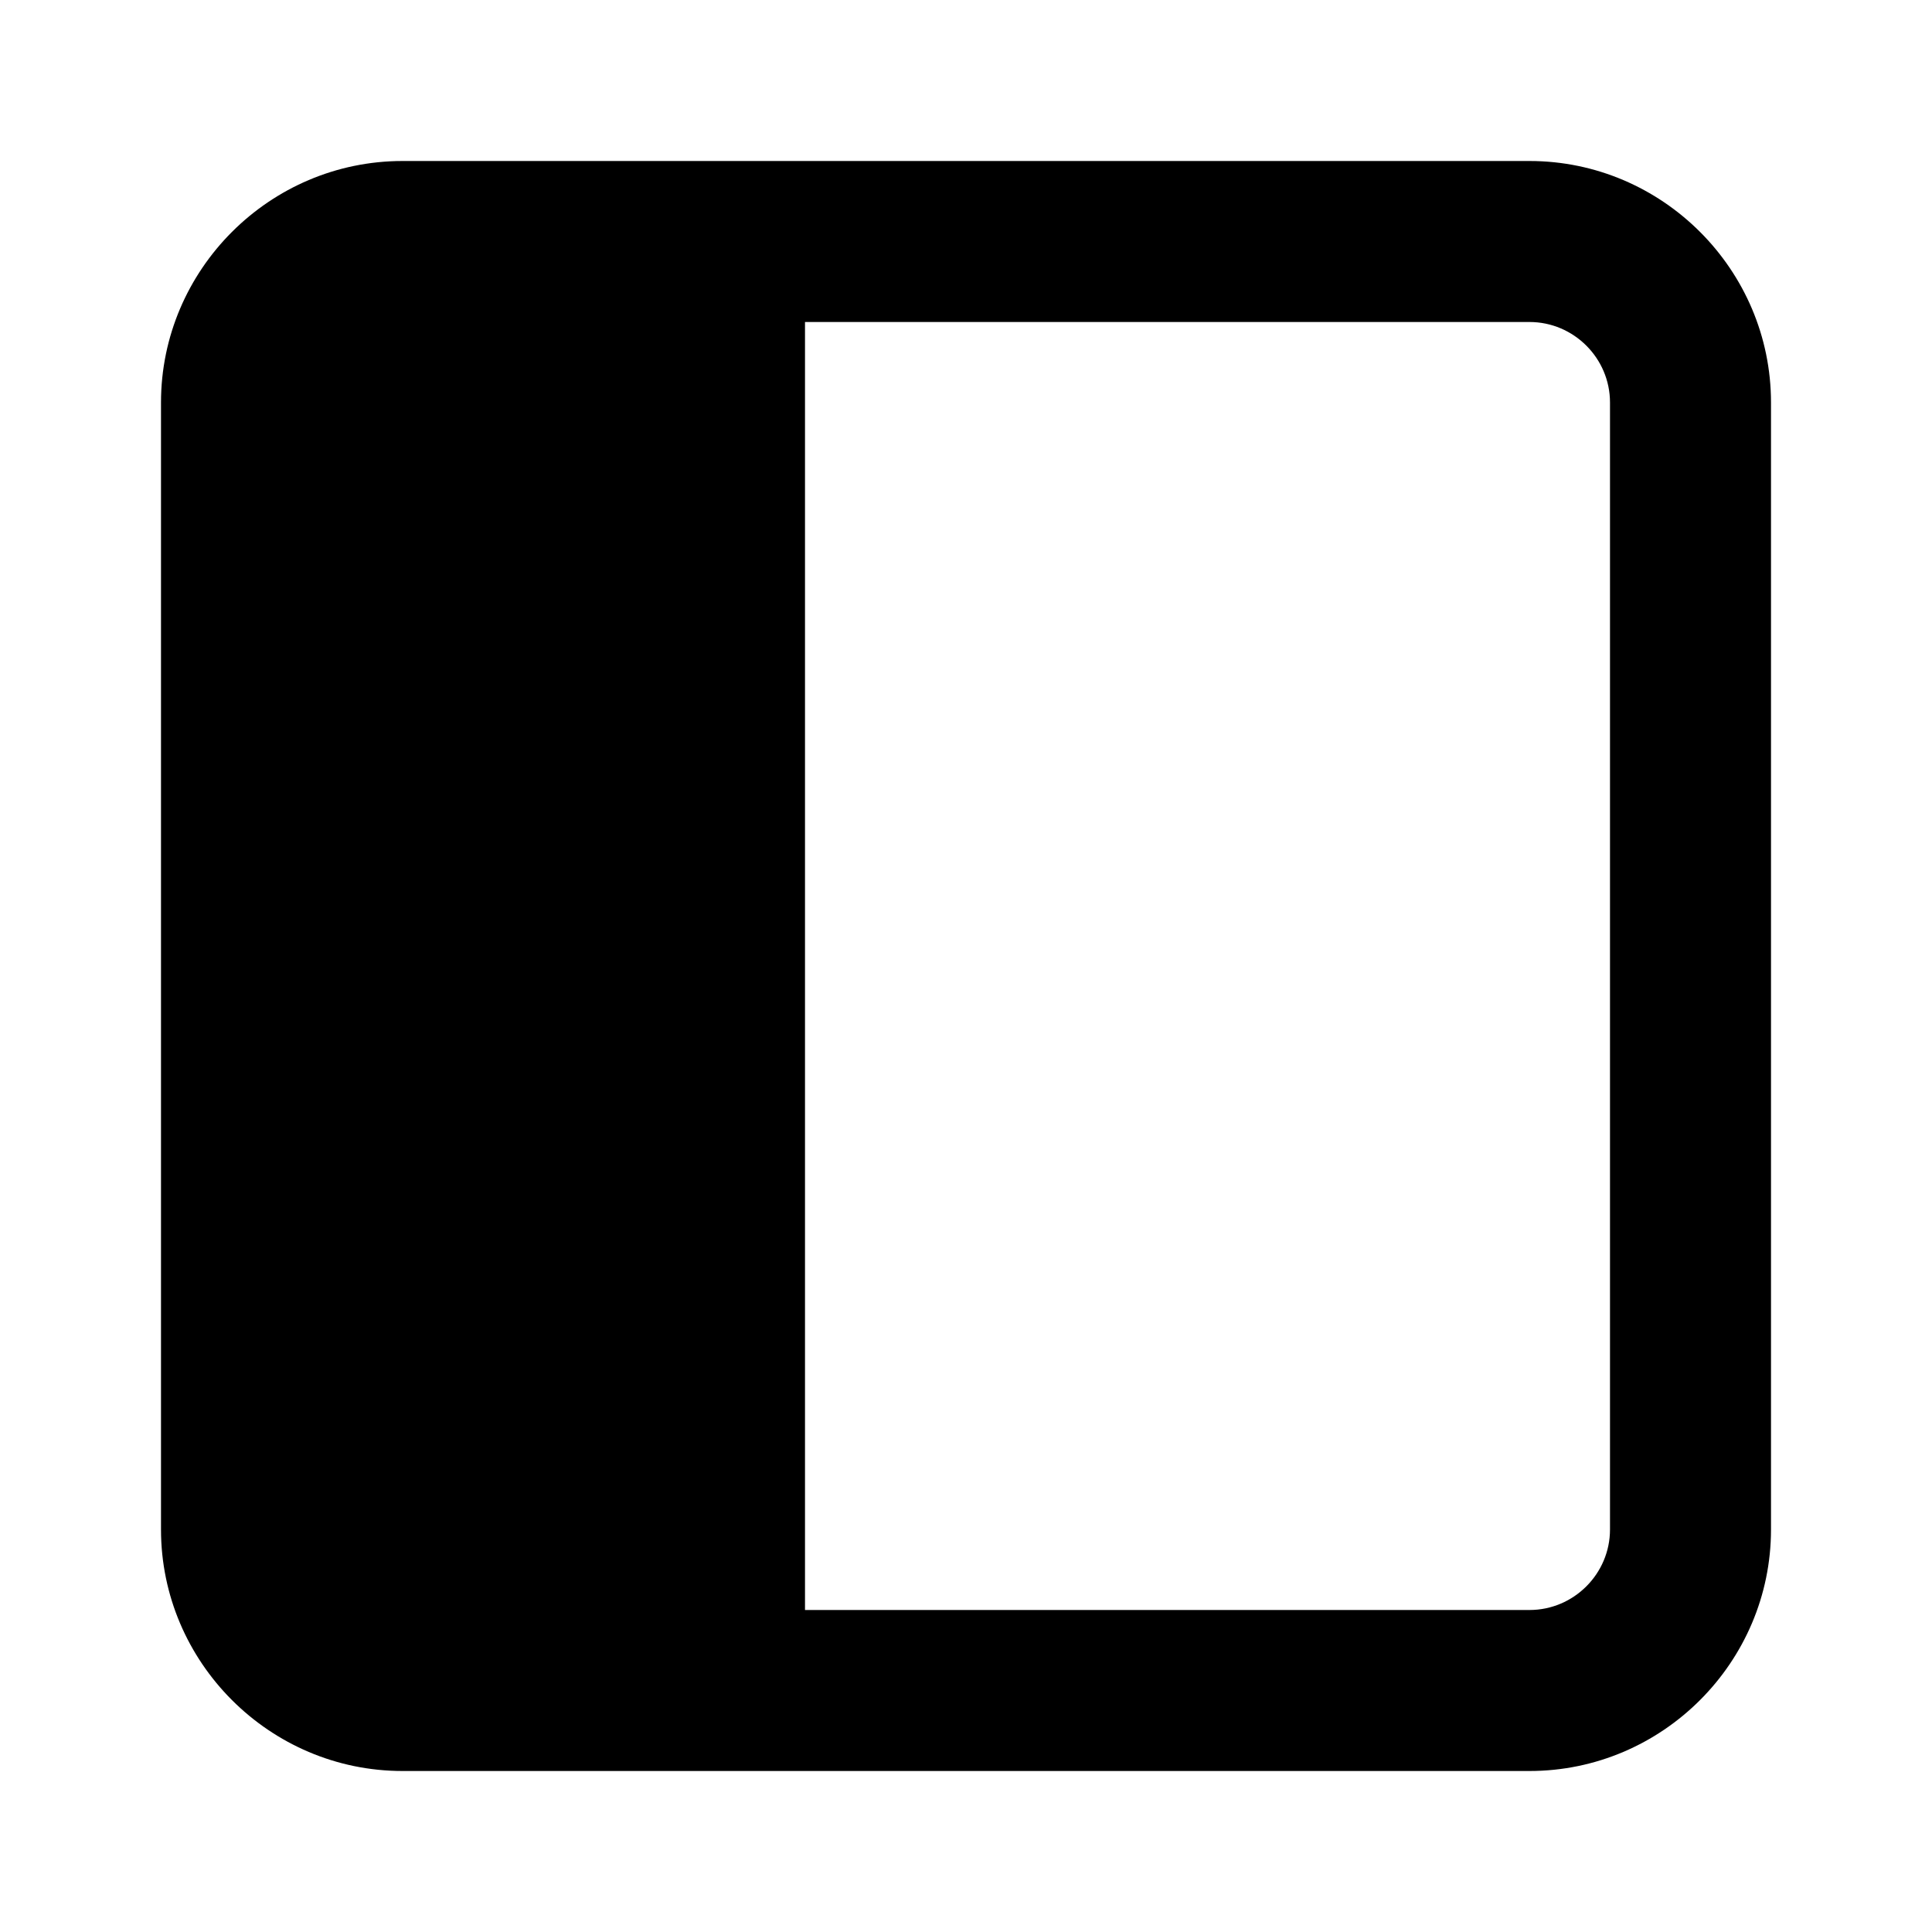 <svg width="24" height="24" viewBox="0 0 24 24" fill="none" xmlns="http://www.w3.org/2000/svg">
<path d="M19 22H5C3.35 22 2 20.65 2 19V5C2 3.35 3.35 2 5 2H19C20.65 2 22 3.35 22 5V19C22 20.65 20.65 22 19 22ZM10 20H19C19.55 20 20 19.55 20 19V5C20 4.45 19.55 4 19 4H10V20Z" fill="currentColor"/>
</svg>
